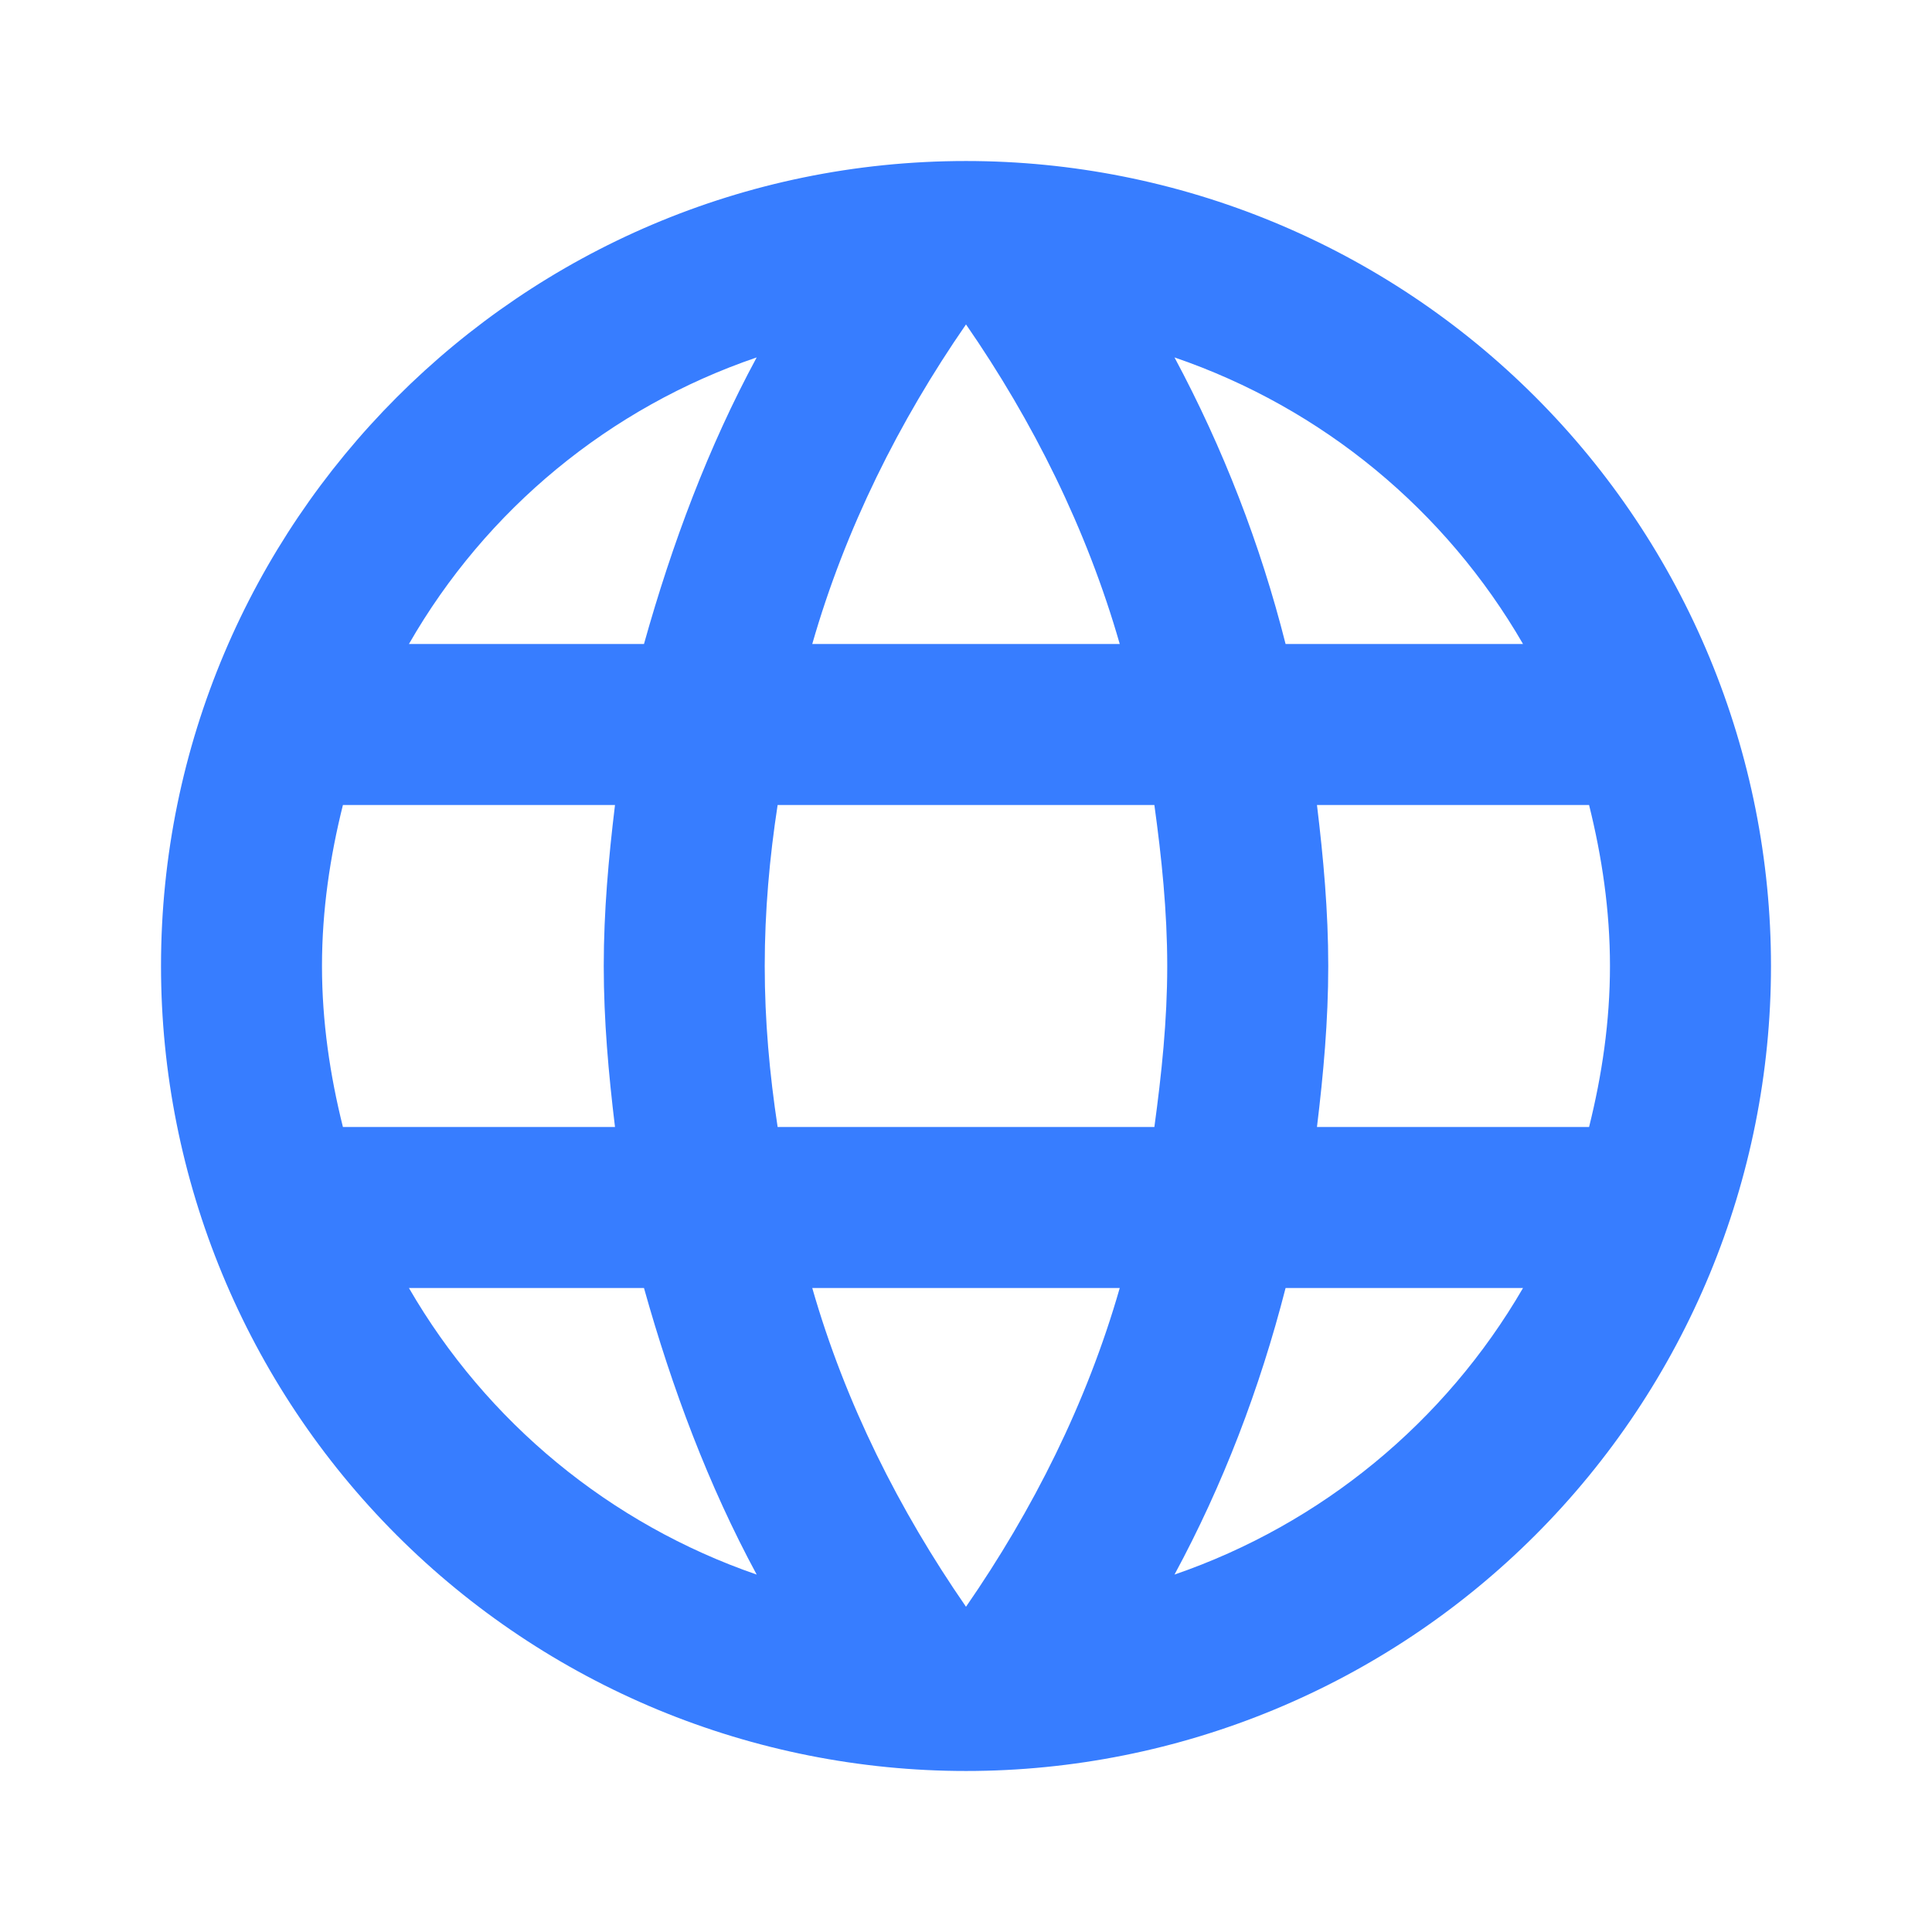 <svg width="50" height="50" viewBox="0 0 50 50" fill="none" xmlns="http://www.w3.org/2000/svg">
<g id="mdi:web">
<path id="Vector" d="M34.083 29.167C34.25 27.792 34.375 26.417 34.375 25C34.375 23.583 34.25 22.208 34.083 20.833H41.125C41.458 22.167 41.666 23.562 41.666 25C41.666 26.438 41.458 27.833 41.125 29.167H34.083ZM30.396 40.75C31.646 38.438 32.604 35.938 33.271 33.333H39.416C37.398 36.809 34.196 39.442 30.396 40.75ZM29.875 29.167H20.125C19.916 27.792 19.791 26.417 19.791 25C19.791 23.583 19.916 22.188 20.125 20.833H29.875C30.062 22.188 30.208 23.583 30.208 25C30.208 26.417 30.062 27.792 29.875 29.167ZM25 41.583C23.271 39.083 21.875 36.312 21.021 33.333H28.979C28.125 36.312 26.729 39.083 25 41.583ZM16.666 16.667H10.583C12.581 13.182 15.781 10.545 19.583 9.25C18.333 11.562 17.396 14.062 16.666 16.667ZM10.583 33.333H16.666C17.396 35.938 18.333 38.438 19.583 40.75C15.789 39.441 12.593 36.808 10.583 33.333ZM8.875 29.167C8.541 27.833 8.333 26.438 8.333 25C8.333 23.562 8.541 22.167 8.875 20.833H15.916C15.75 22.208 15.625 23.583 15.625 25C15.625 26.417 15.75 27.792 15.916 29.167H8.875ZM25 8.396C26.729 10.896 28.125 13.688 28.979 16.667H21.021C21.875 13.688 23.271 10.896 25 8.396ZM39.416 16.667H33.271C32.619 14.086 31.653 11.596 30.396 9.25C34.229 10.562 37.416 13.208 39.416 16.667ZM25 4.167C13.479 4.167 4.167 13.542 4.167 25C4.167 30.525 6.361 35.824 10.268 39.731C12.203 41.666 14.5 43.2 17.027 44.248C19.555 45.294 22.264 45.833 25 45.833C30.525 45.833 35.824 43.638 39.731 39.731C43.638 35.824 45.833 30.525 45.833 25C45.833 22.264 45.294 19.555 44.247 17.027C43.2 14.5 41.666 12.203 39.731 10.269C37.797 8.334 35.5 6.799 32.972 5.752C30.445 4.705 27.736 4.167 25 4.167Z" fill="#377DFF"/>
</g>
</svg>

